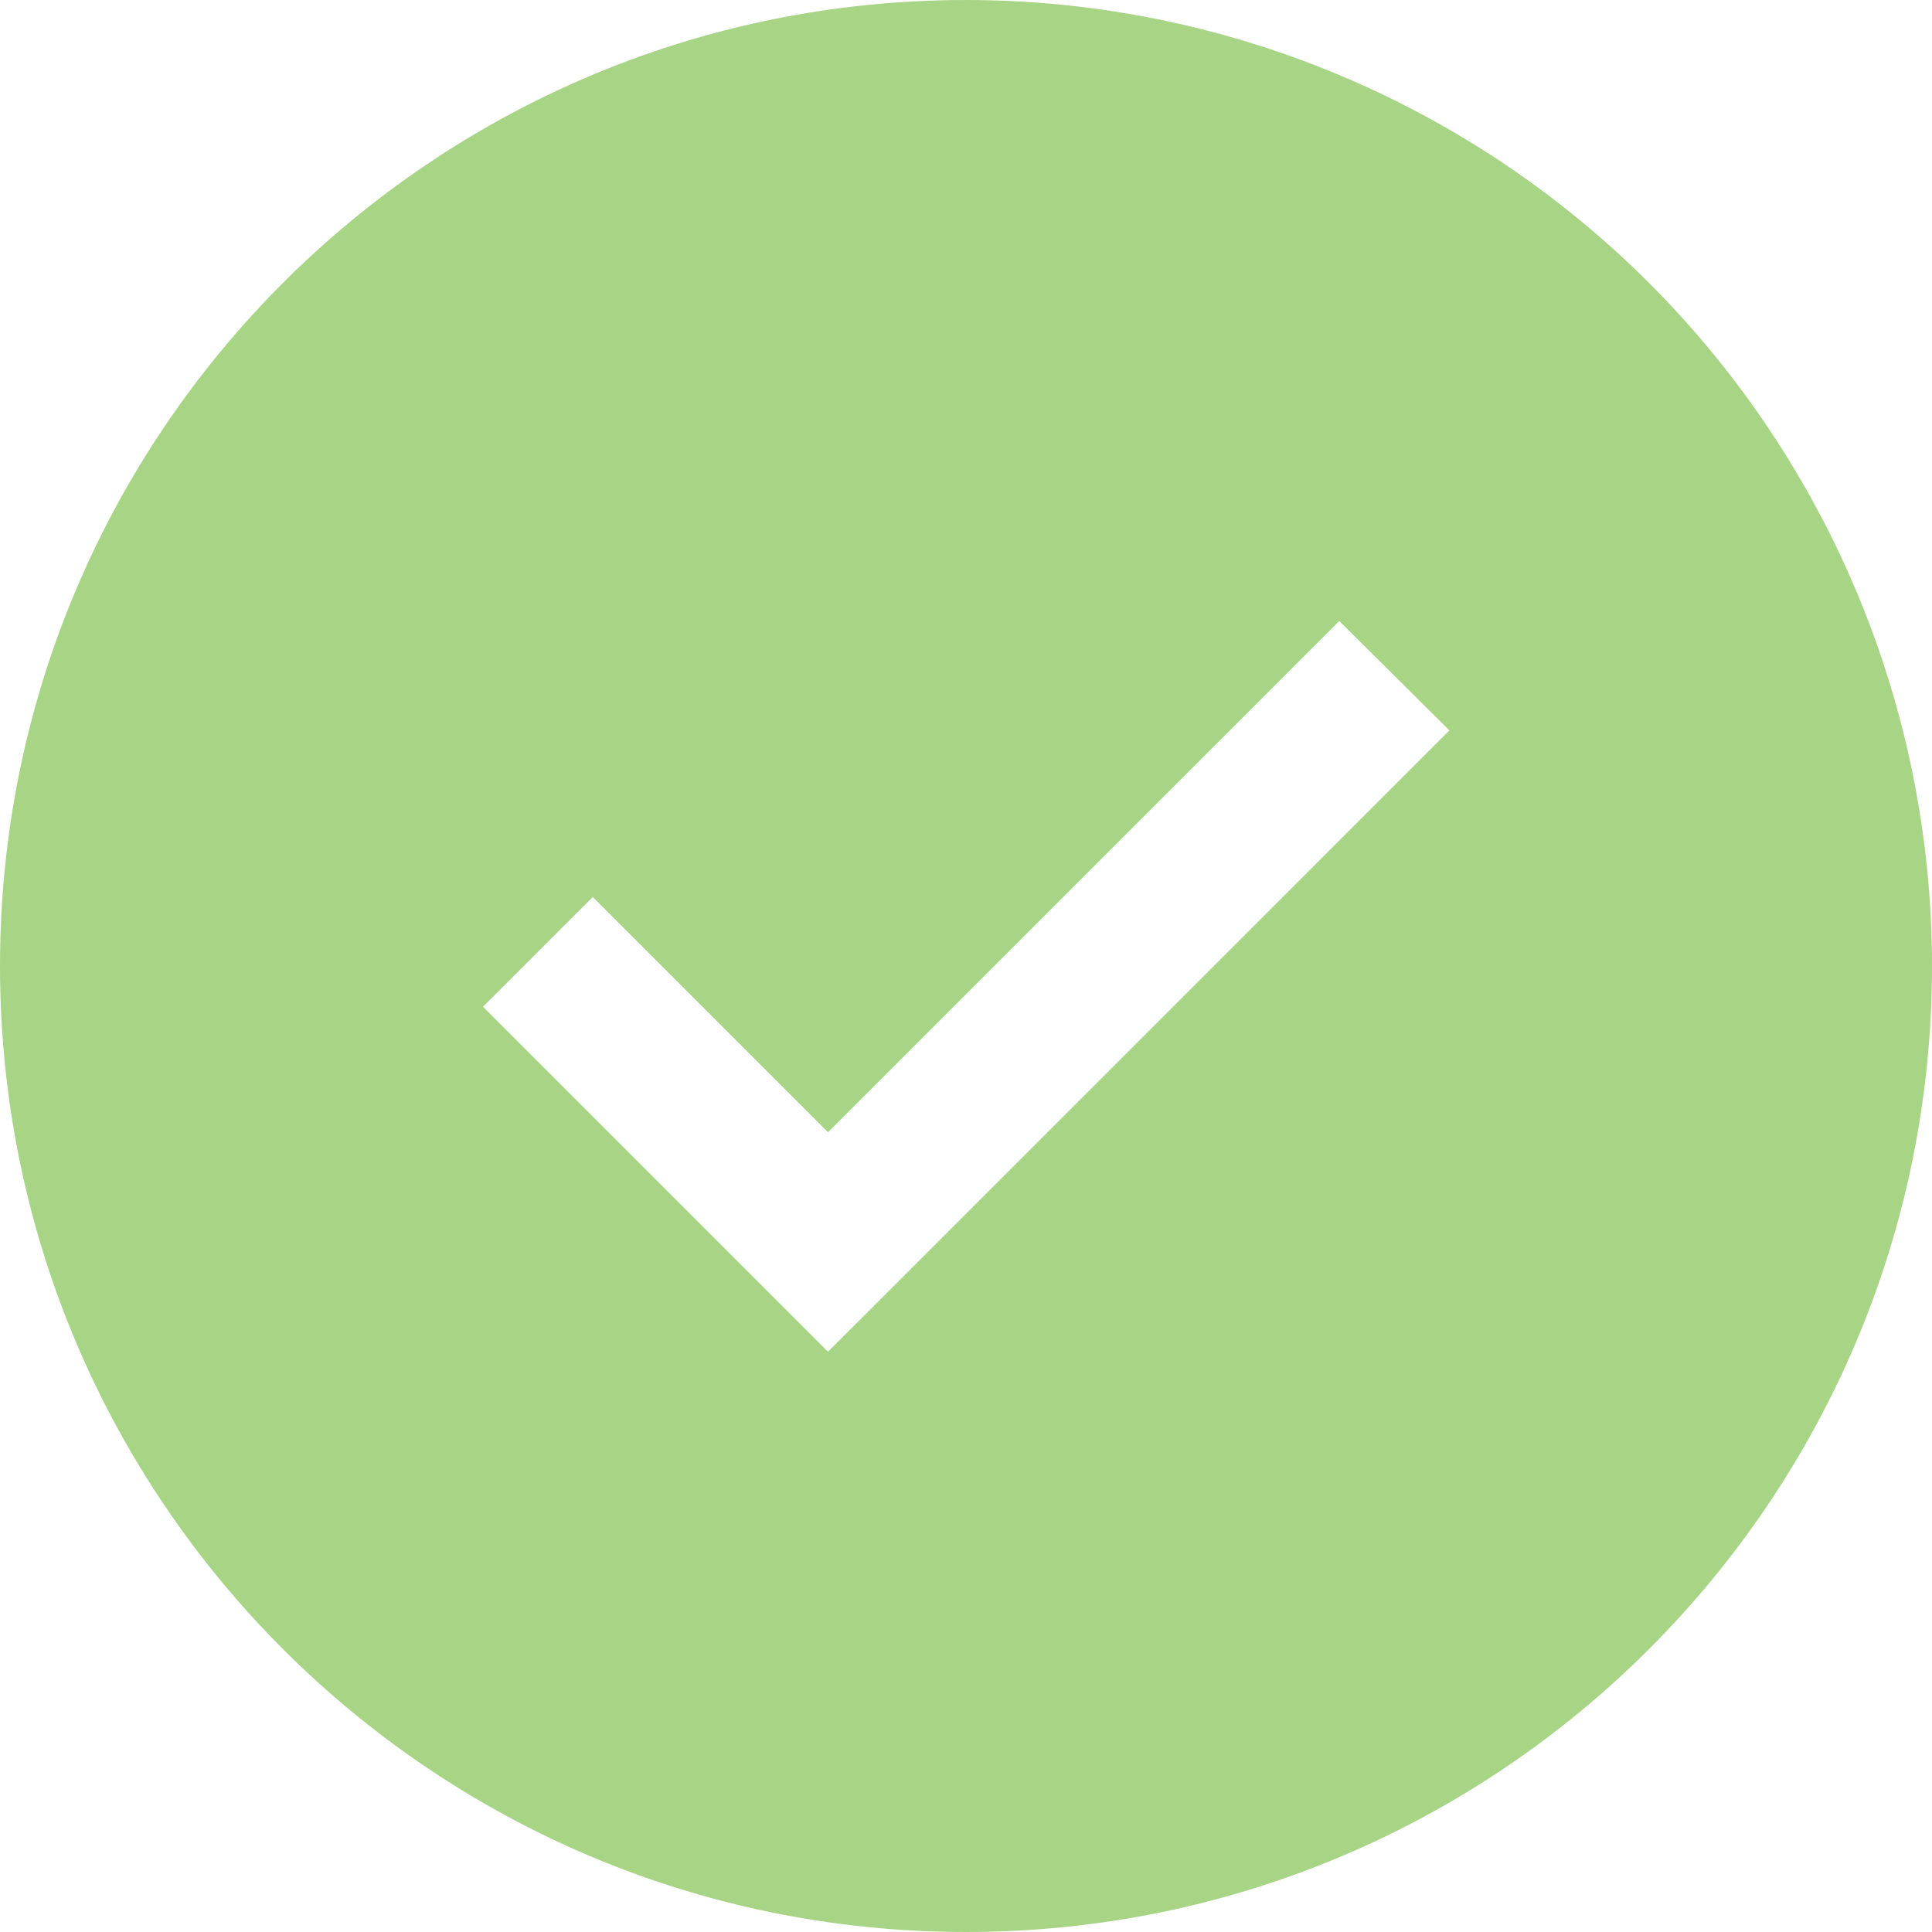 <?xml version="1.0" encoding="UTF-8"?>
<svg width="84px" height="84px" viewBox="0 0 84 84" version="1.1" xmlns="http://www.w3.org/2000/svg" xmlns:xlink="http://www.w3.org/1999/xlink">
    <title>Actions / Navigation / overflow-menu--horizontal / 24@2x</title>
    <g id="I-need-Raiders" stroke="none" stroke-width="1" fill="none" fill-rule="evenodd">
        <g id="Comoplete" transform="translate(-759, -366)">
            <g id="Group-2" transform="translate(573, 360)">
                <g id="Group" transform="translate(6, 0)">
                    <g id="Actions-/-Navigation-/-overflow-menu--horizontal-/-24" transform="translate(180, 6)">
                        <path d="M42,0 C18.804,0 0,18.804 0,42 C0,65.196 18.804,84 42,84 C65.196,84 84,65.196 84,42 C84,30.861 79.575,20.178 71.698,12.302 C63.822,4.425 53.139,0 42,0 Z M36,58.772 L21,43.772 L25.772,39 L36,49.228 L58.23,27 L63.017,31.758 L36,58.772 Z" id="Fill" fill="#A8D486"></path>
                        <polygon id="Inner-Fill" fill="#000000" opacity="0" points="36 58.773 21 43.773 25.773 39 36 49.227 58.23 27 63.015 31.755"></polygon>
                    </g>
                </g>
            </g>
        </g>
    </g>
</svg>